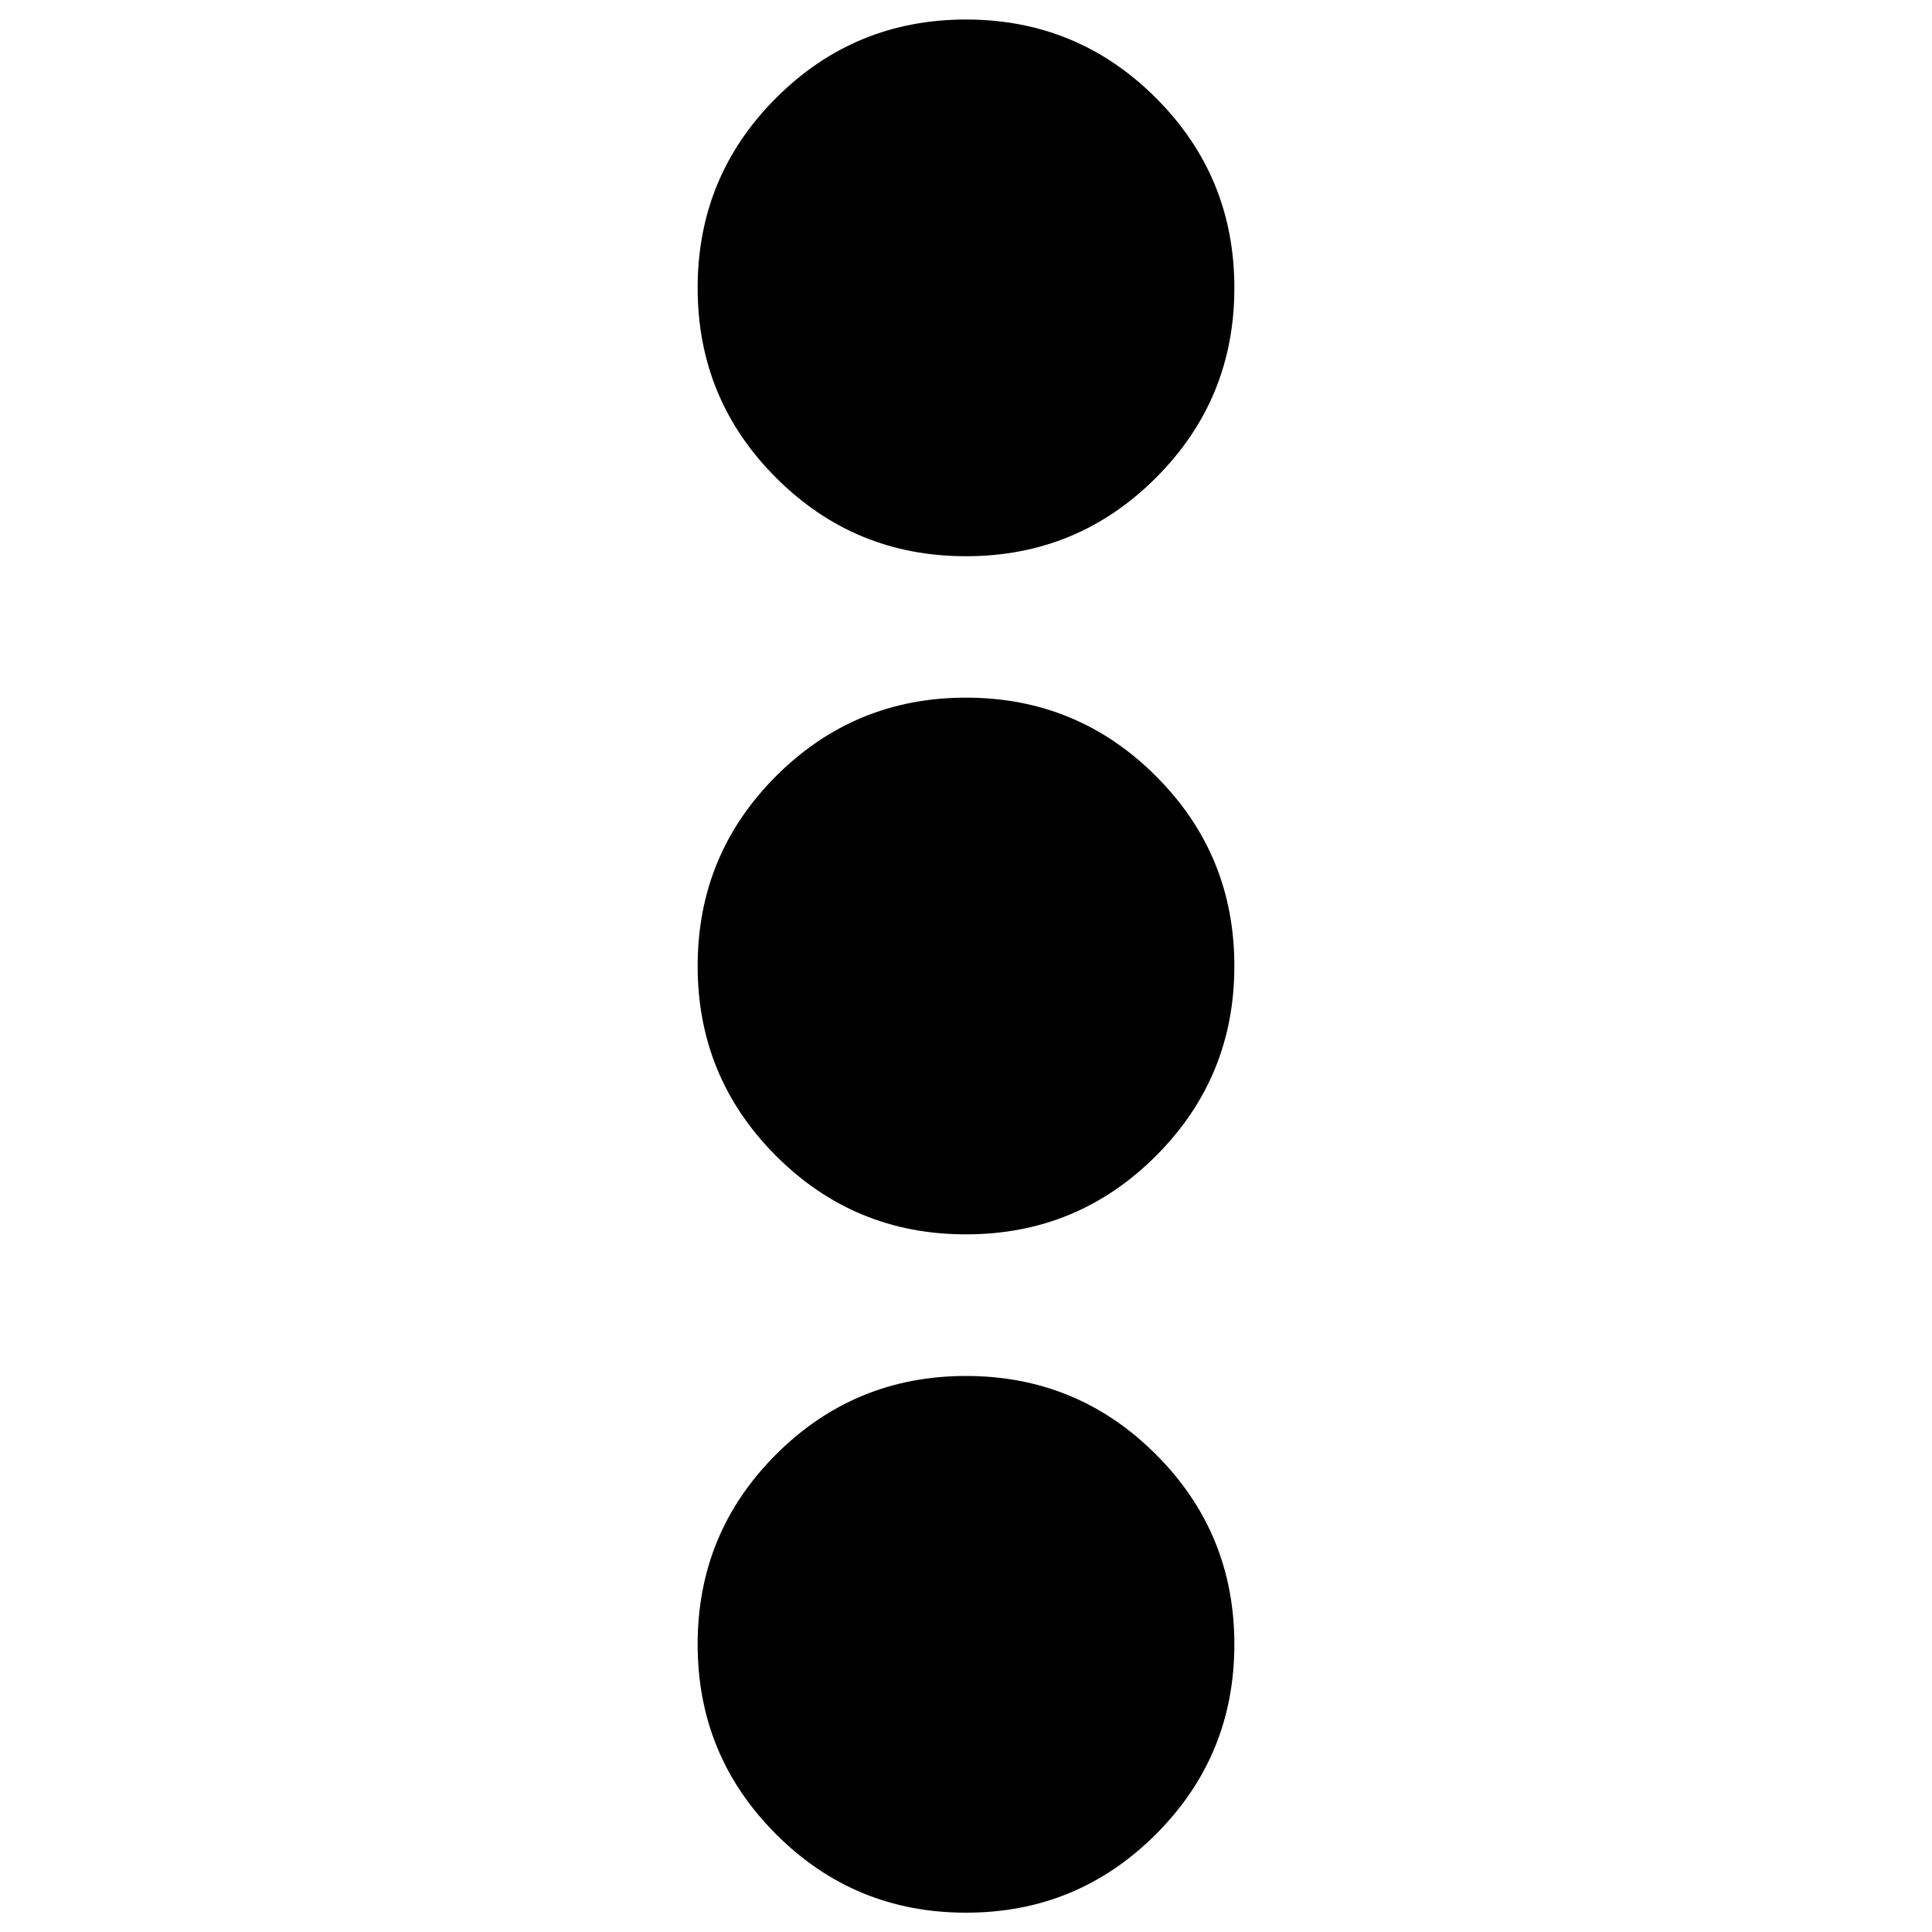 <?xml version="1.0" encoding="utf-8"?>
<!-- Svg Vector Icons : http://www.onlinewebfonts.com/icon -->
<!DOCTYPE svg PUBLIC "-//W3C//DTD SVG 1.1//EN" "http://www.w3.org/Graphics/SVG/1.1/DTD/svg11.dtd">
<svg version="1.1" xmlns="http://www.w3.org/2000/svg" xmlns:xlink="http://www.w3.org/1999/xlink" x="0px" y="0px" viewBox="0 0 1000 1000" enable-background="new 0 0 1000 1000" xml:space="preserve">
<g><g transform="matrix(1 0 0 -1 0 1920)"><path d="M500,1632.1c-38.5,0-71.2,13.5-98.3,40.6s-40.6,59.8-40.6,98.3s13.5,71.2,40.6,98.3s59.9,40.6,98.3,40.6s71.2-13.5,98.3-40.6s40.6-59.8,40.6-98.3s-13.5-71.2-40.6-98.3S538.5,1632.1,500,1632.1z M500,1281.1c-38.5,0-71.2,13.5-98.3,40.6c-27.1,27.1-40.6,59.9-40.6,98.3s13.5,71.2,40.6,98.3s59.9,40.6,98.3,40.6s71.2-13.5,98.3-40.6s40.6-59.8,40.6-98.3s-13.5-71.2-40.6-98.3C571.2,1294.6,538.5,1281.1,500,1281.1z M500,930c-38.5,0-71.2,13.5-98.3,40.6c-27.1,27.1-40.6,59.8-40.6,98.3c0,38.5,13.5,71.2,40.6,98.3s59.9,40.6,98.3,40.6s71.2-13.5,98.3-40.6s40.6-59.8,40.6-98.3c0-38.5-13.5-71.2-40.6-98.3C571.2,943.5,538.5,930,500,930z"/></g></g>
</svg>